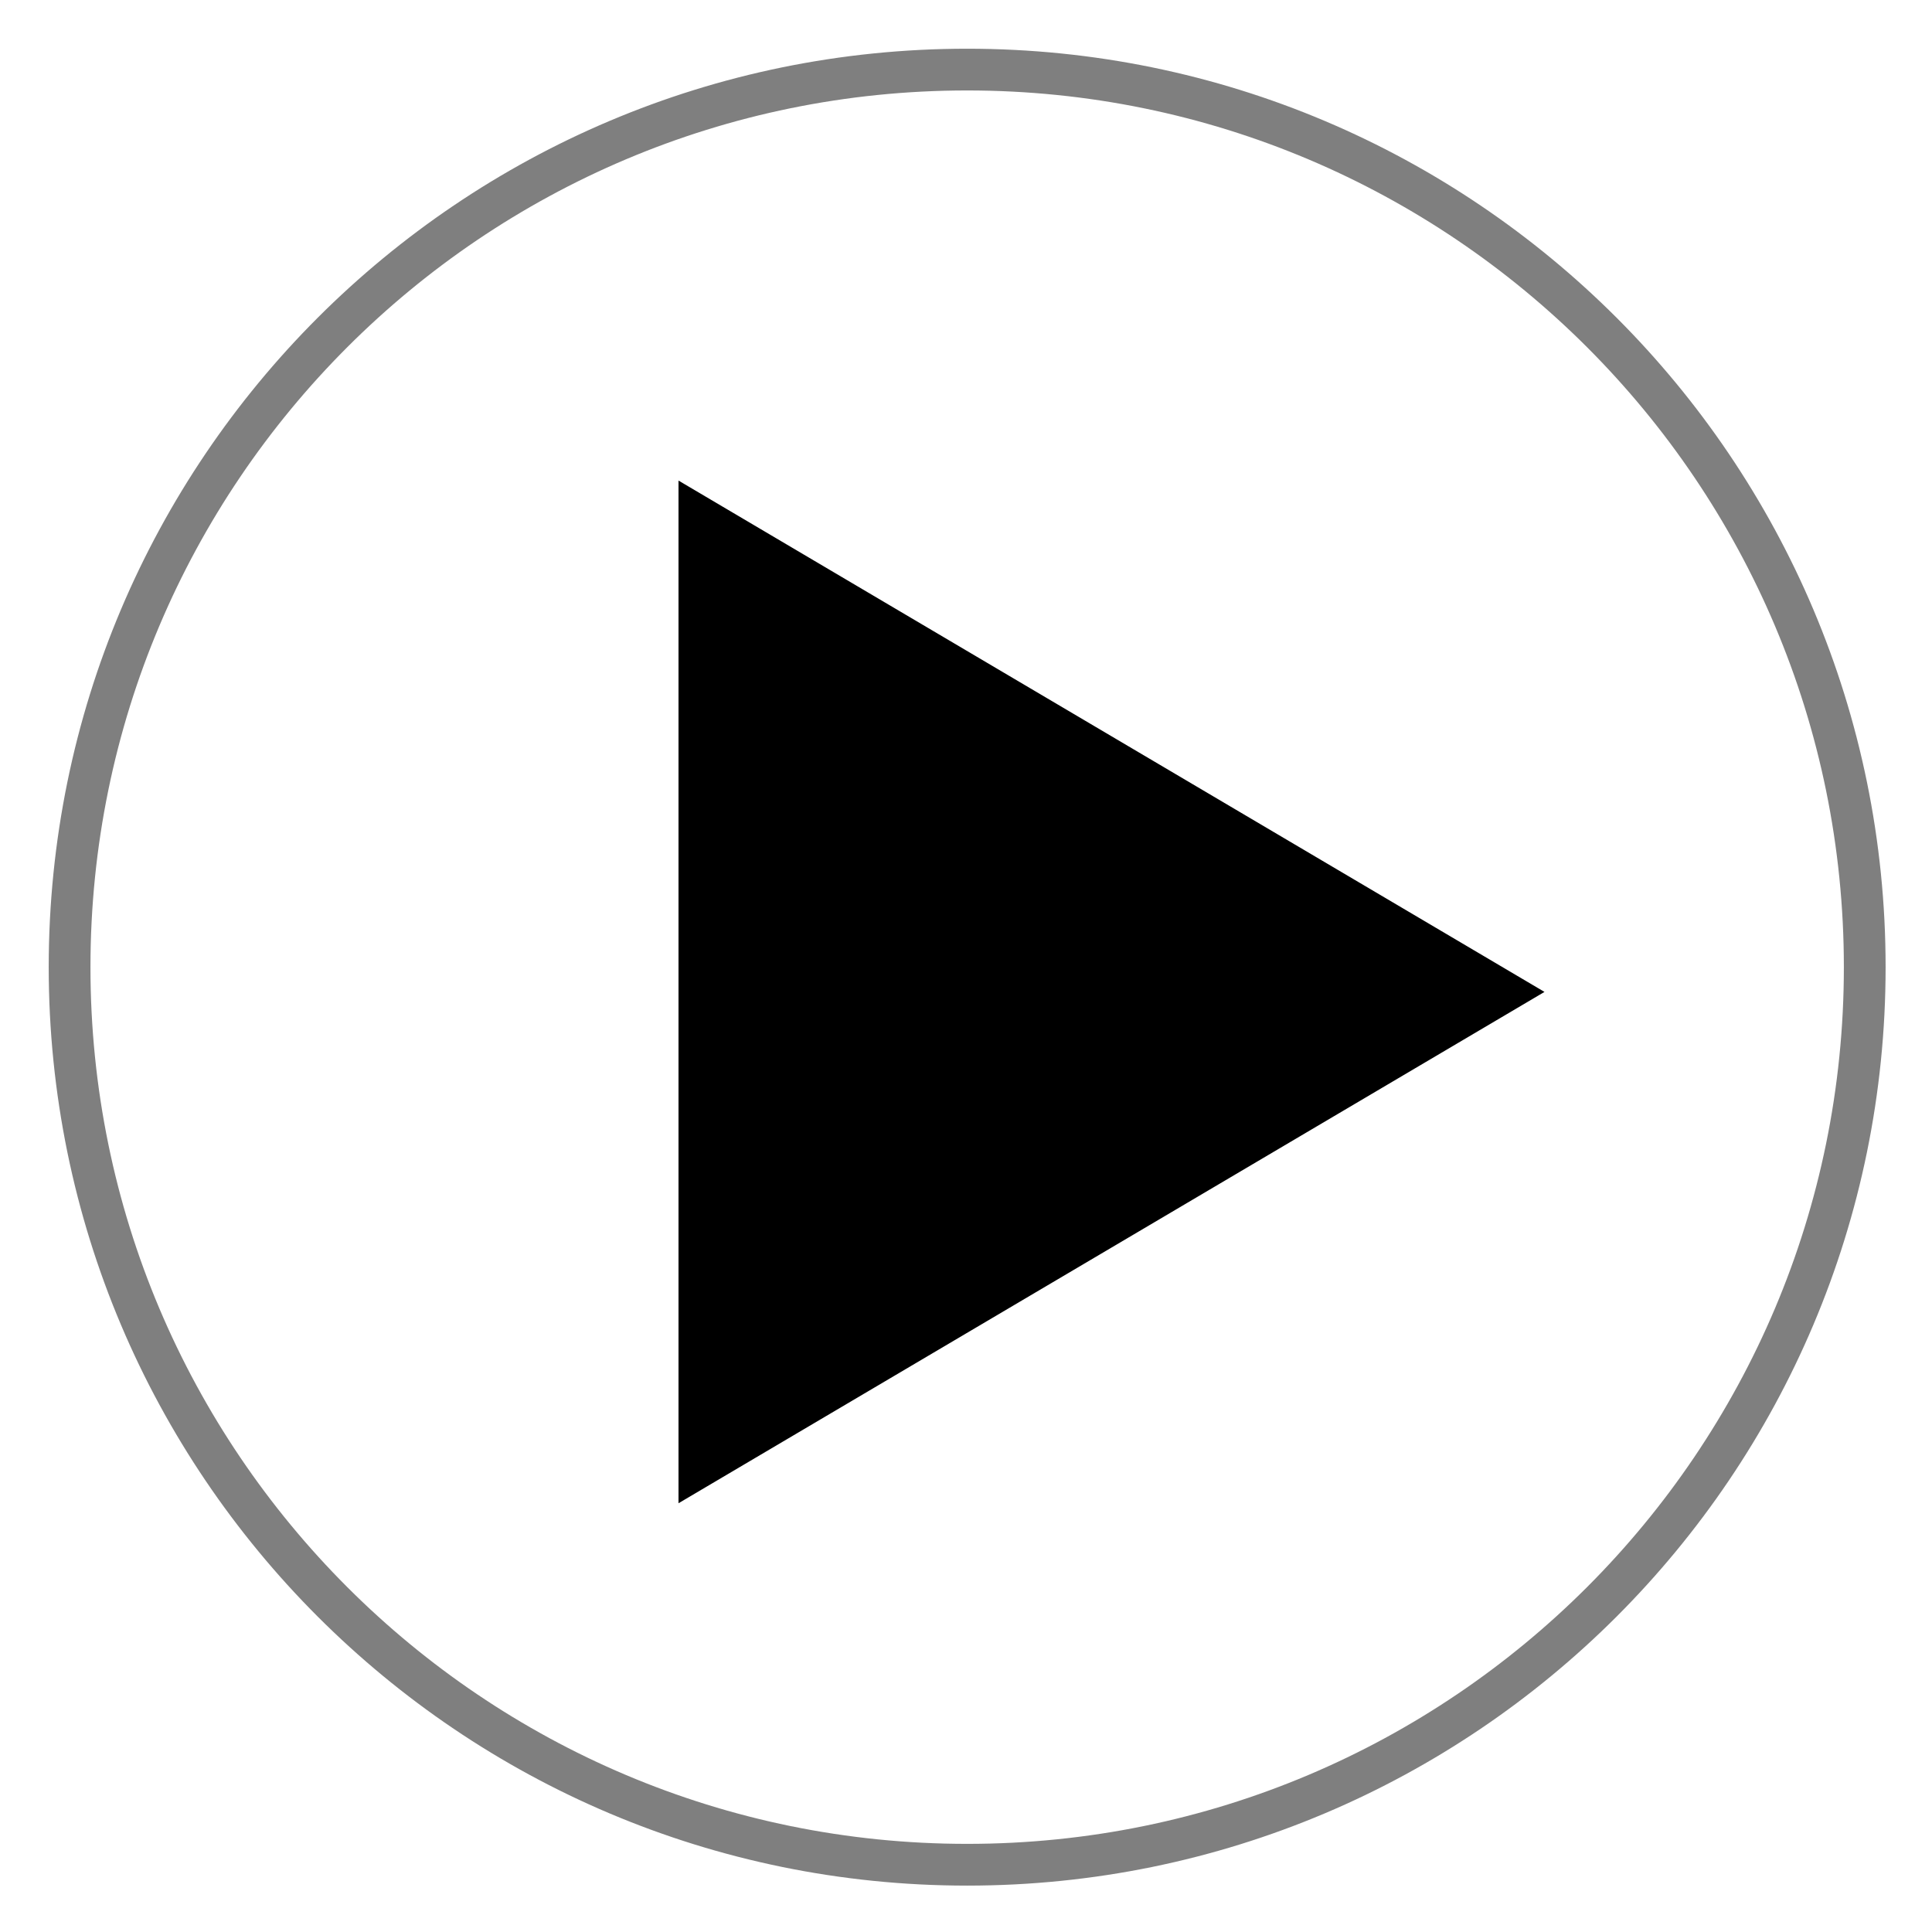 <svg width="119" height="119" viewBox="0 0 119 119" fill="none" xmlns="http://www.w3.org/2000/svg">
<path d="M95.131 61.096L41.792 92.591L41.792 29.601L95.131 61.096Z" fill="black"/>
<g opacity="0.5" filter="url(#filter0_f_114_224)">
<path d="M114.857 59.571C114.857 90.105 90.105 114.857 59.571 114.857C29.038 114.857 4.286 90.105 4.286 59.571C4.286 29.038 29.038 4.286 59.571 4.286C90.105 4.286 114.857 29.038 114.857 59.571Z" stroke="black" stroke-width="2.571"/>
</g>
<defs>
<filter id="filter0_f_114_224" x="0.624" y="0.624" width="117.894" height="117.894" filterUnits="userSpaceOnUse" color-interpolation-filters="sRGB">
<feFlood flood-opacity="0" result="BackgroundImageFix"/>
<feBlend mode="normal" in="SourceGraphic" in2="BackgroundImageFix" result="shape"/>
<feGaussianBlur stdDeviation="1.188" result="effect1_foregroundBlur_114_224"/>
</filter>
</defs>
</svg>
